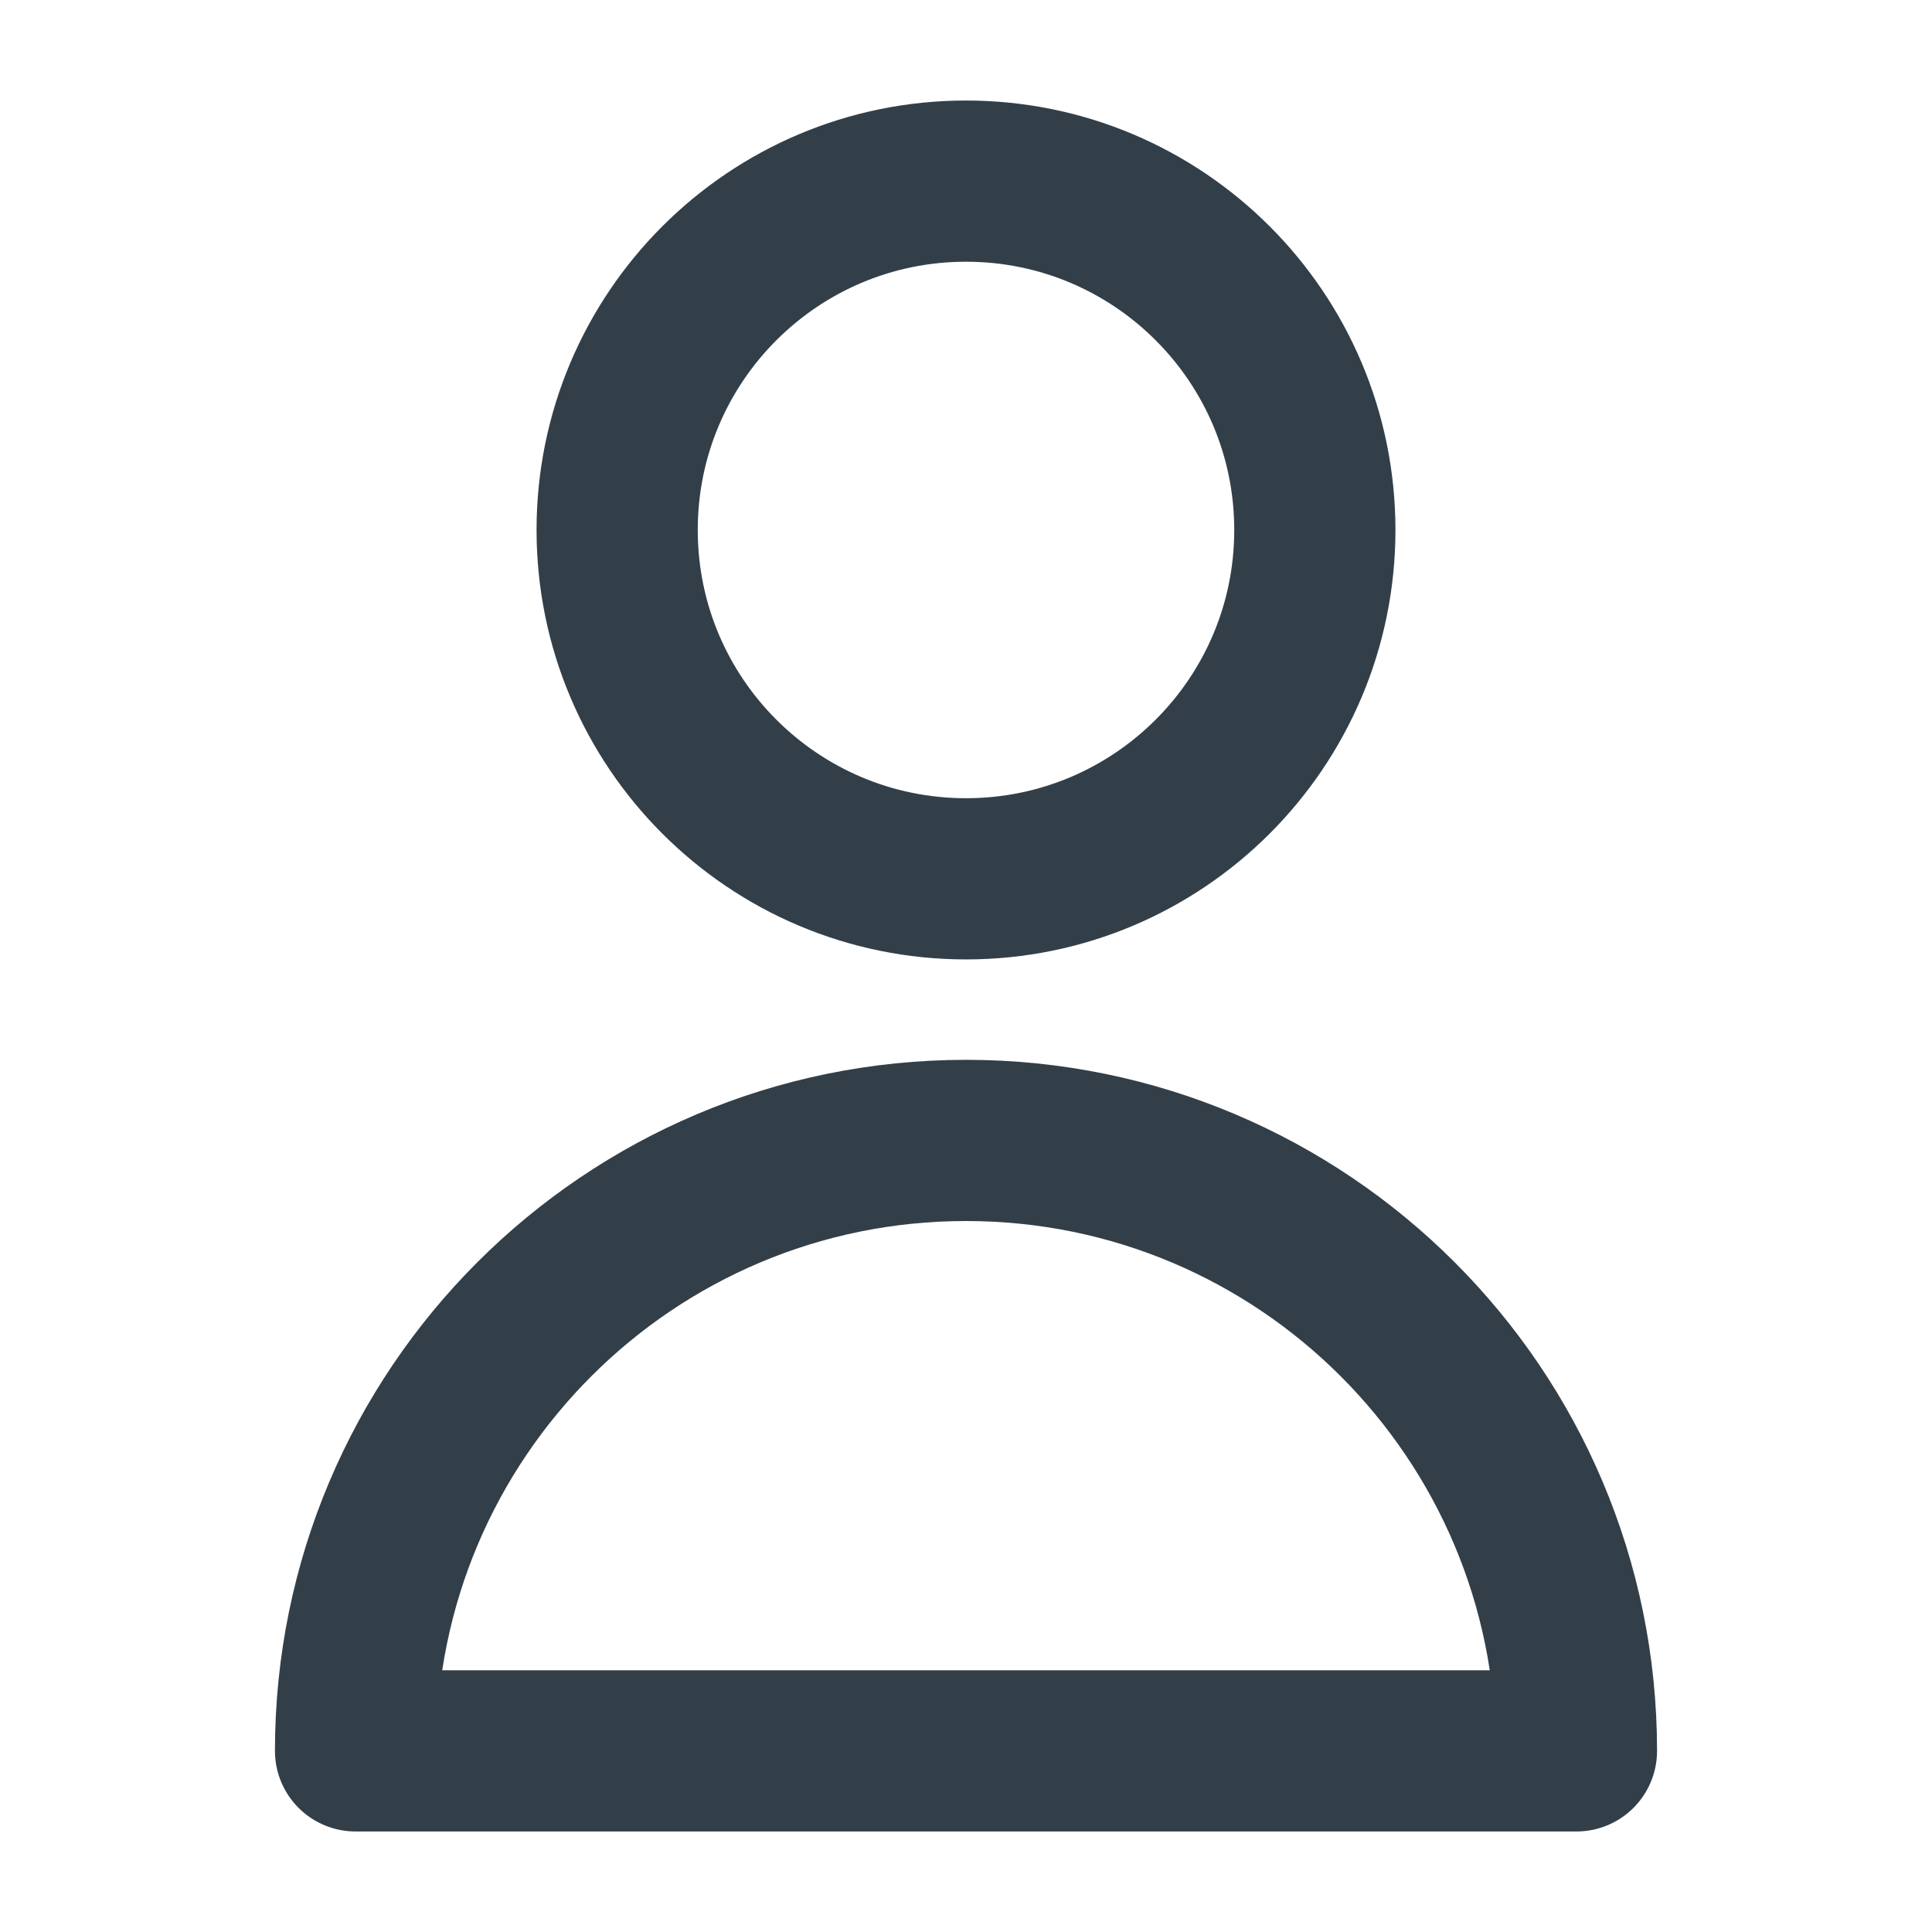 <svg width="32" height="32" viewBox="0 0 32 32" fill="none" xmlns="http://www.w3.org/2000/svg">
<path d="M21.778 8.778C21.778 11.969 19.191 14.556 16 14.556C12.809 14.556 10.222 11.969 10.222 8.778C10.222 5.587 12.809 3 16 3C19.191 3 21.778 5.587 21.778 8.778Z" stroke="#333F48" stroke-width="2.67" stroke-linecap="round" stroke-linejoin="round"/>
<path d="M16 18.889C10.416 18.889 5.889 23.416 5.889 29H26.111C26.111 23.416 21.584 18.889 16 18.889Z" stroke="#333F48" stroke-width="2.67" stroke-linecap="round" stroke-linejoin="round"/>
</svg>
